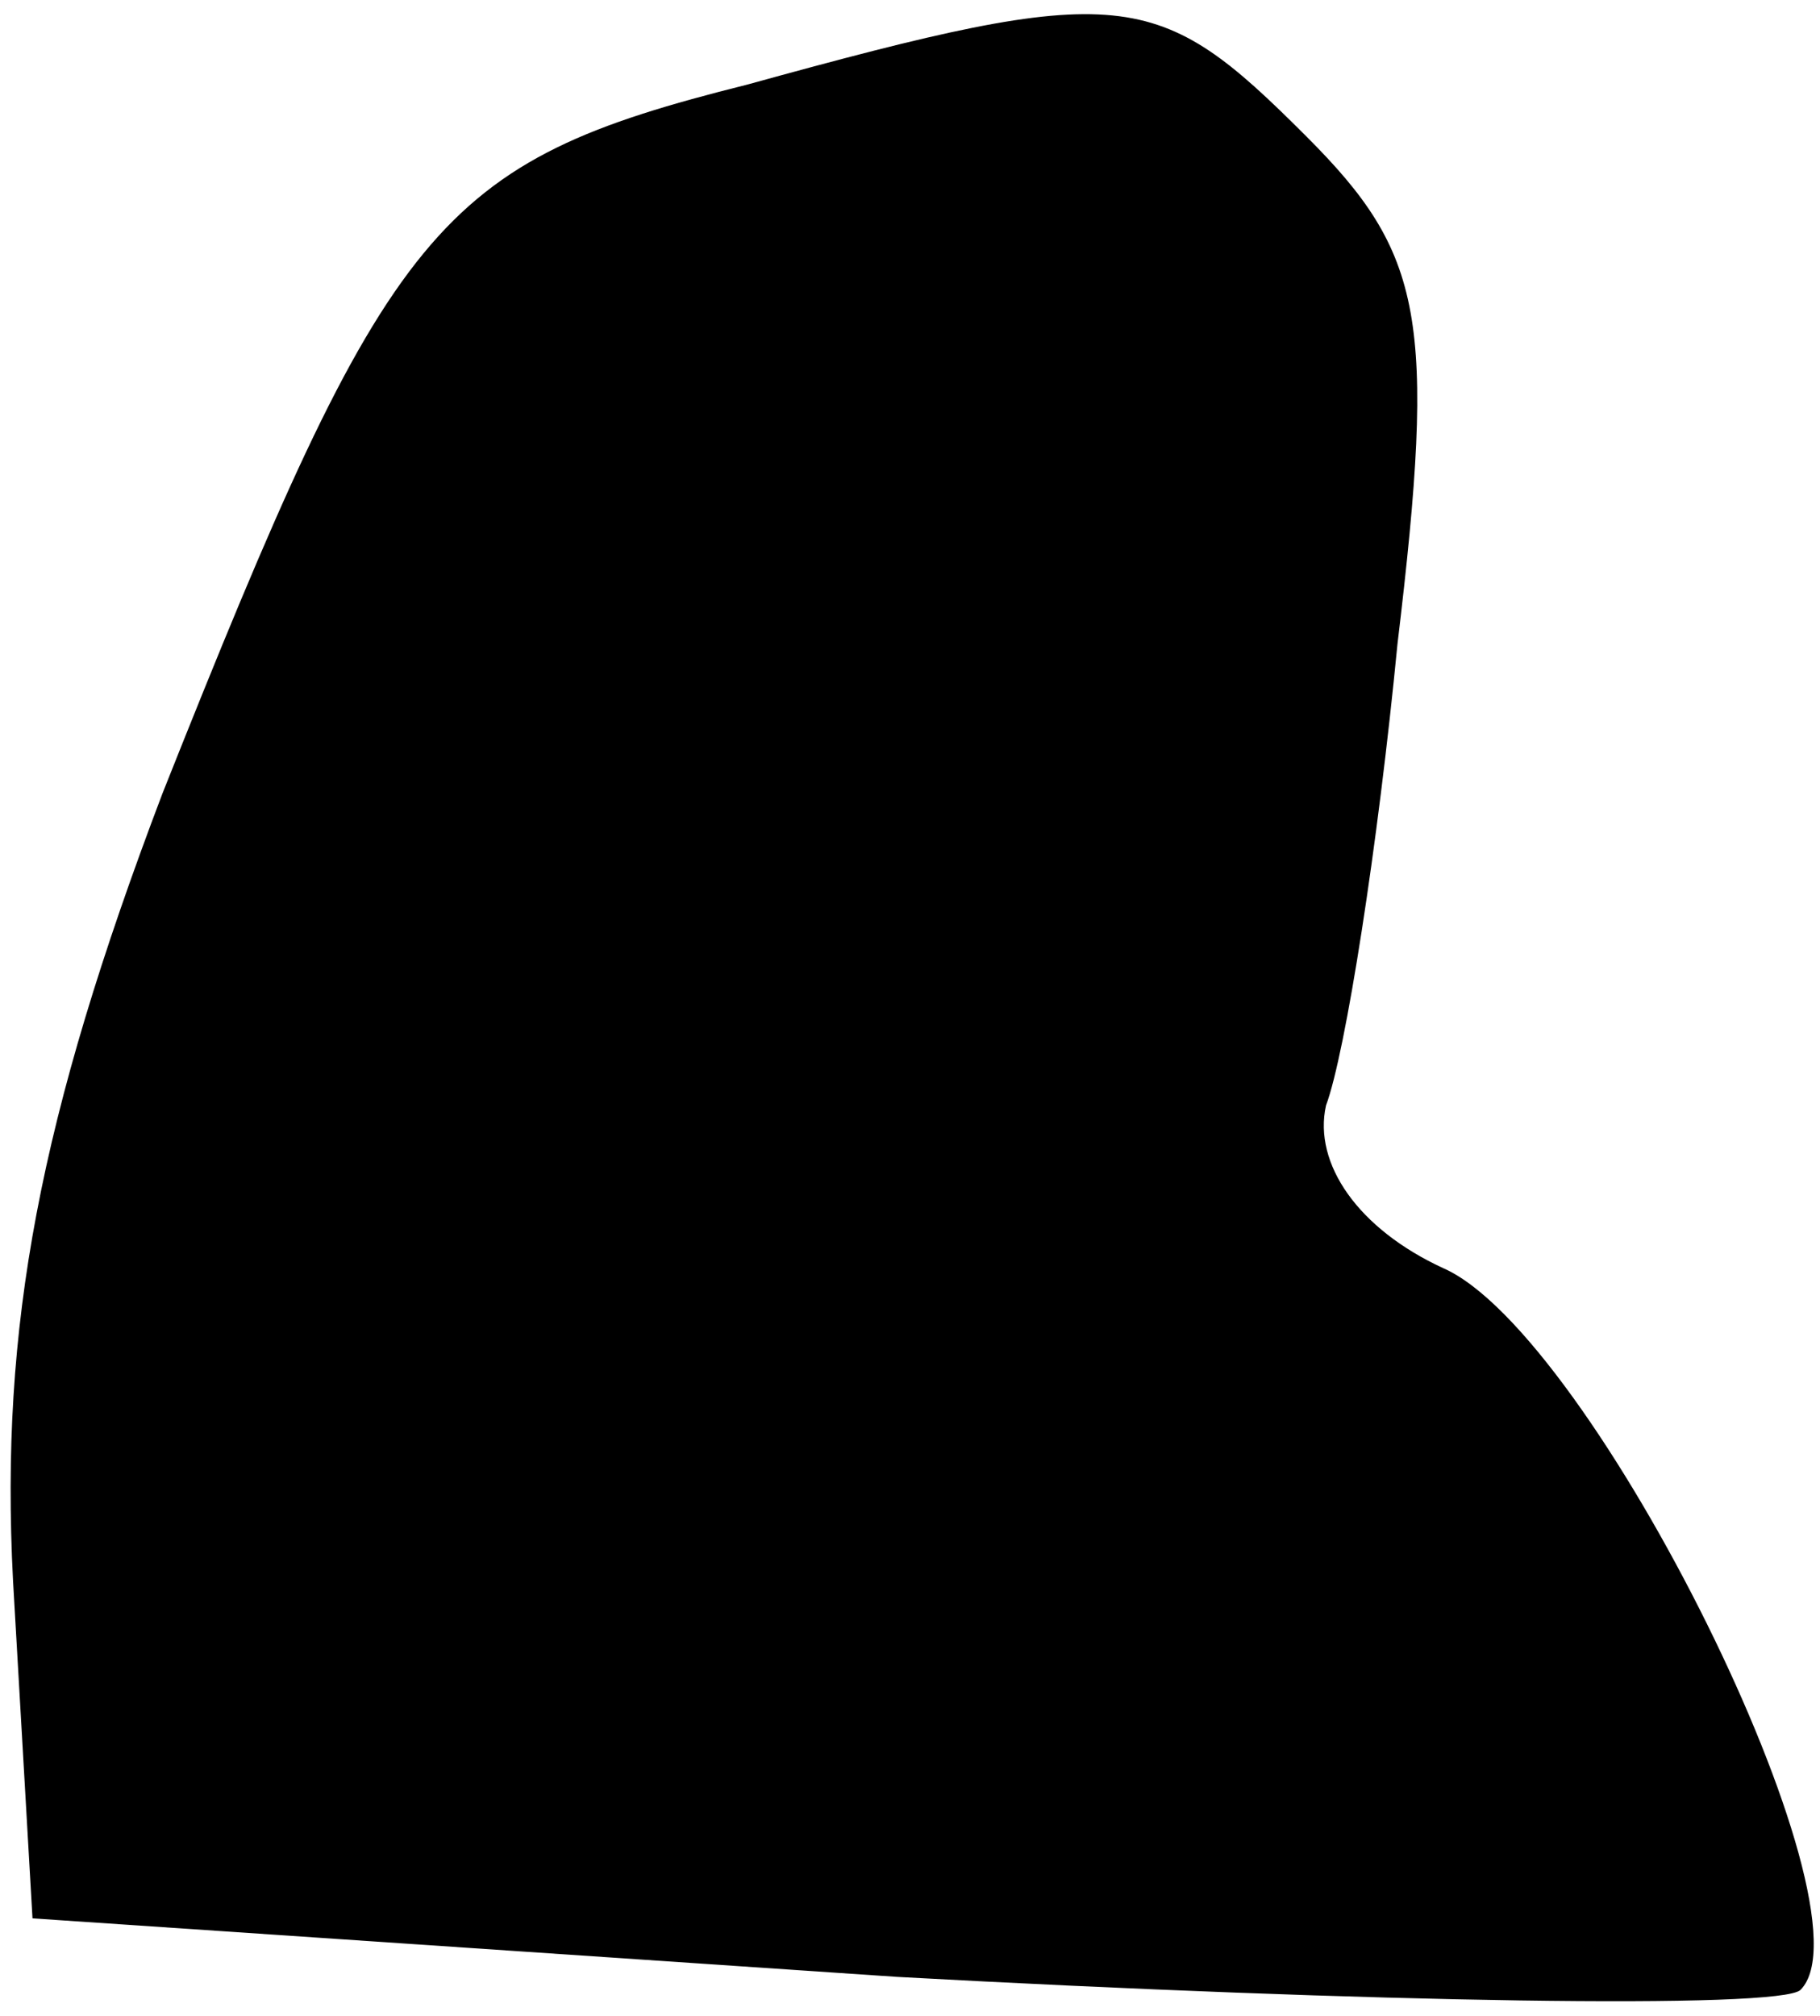 <?xml version="1.0" standalone="no"?>
<!DOCTYPE svg PUBLIC "-//W3C//DTD SVG 20010904//EN"
 "http://www.w3.org/TR/2001/REC-SVG-20010904/DTD/svg10.dtd">
<svg version="1.0" xmlns="http://www.w3.org/2000/svg"
 width="28pt" height="31pt" viewBox="0 0 28 31"
 preserveAspectRatio="xMidYMid meet">
<g transform="translate(0,31) scale(0.1,-0.1)"
fill="#000000" stroke="none">
<path fill="#000000" stroke="none" d="M115 297 c-48 -12 -55 -21 -90 -109
-19 -50 -25 -82 -23 -121 l3 -52 133 -9 c73 -4 136 -5 139 -2 12 12 -32 101
-55 111 -13 6 -20 16 -18 25 3 8 8 40 11 71 6 50 4 60 -14 78 -23 23 -28 24
-86 8z"/>
</g>
</svg>
